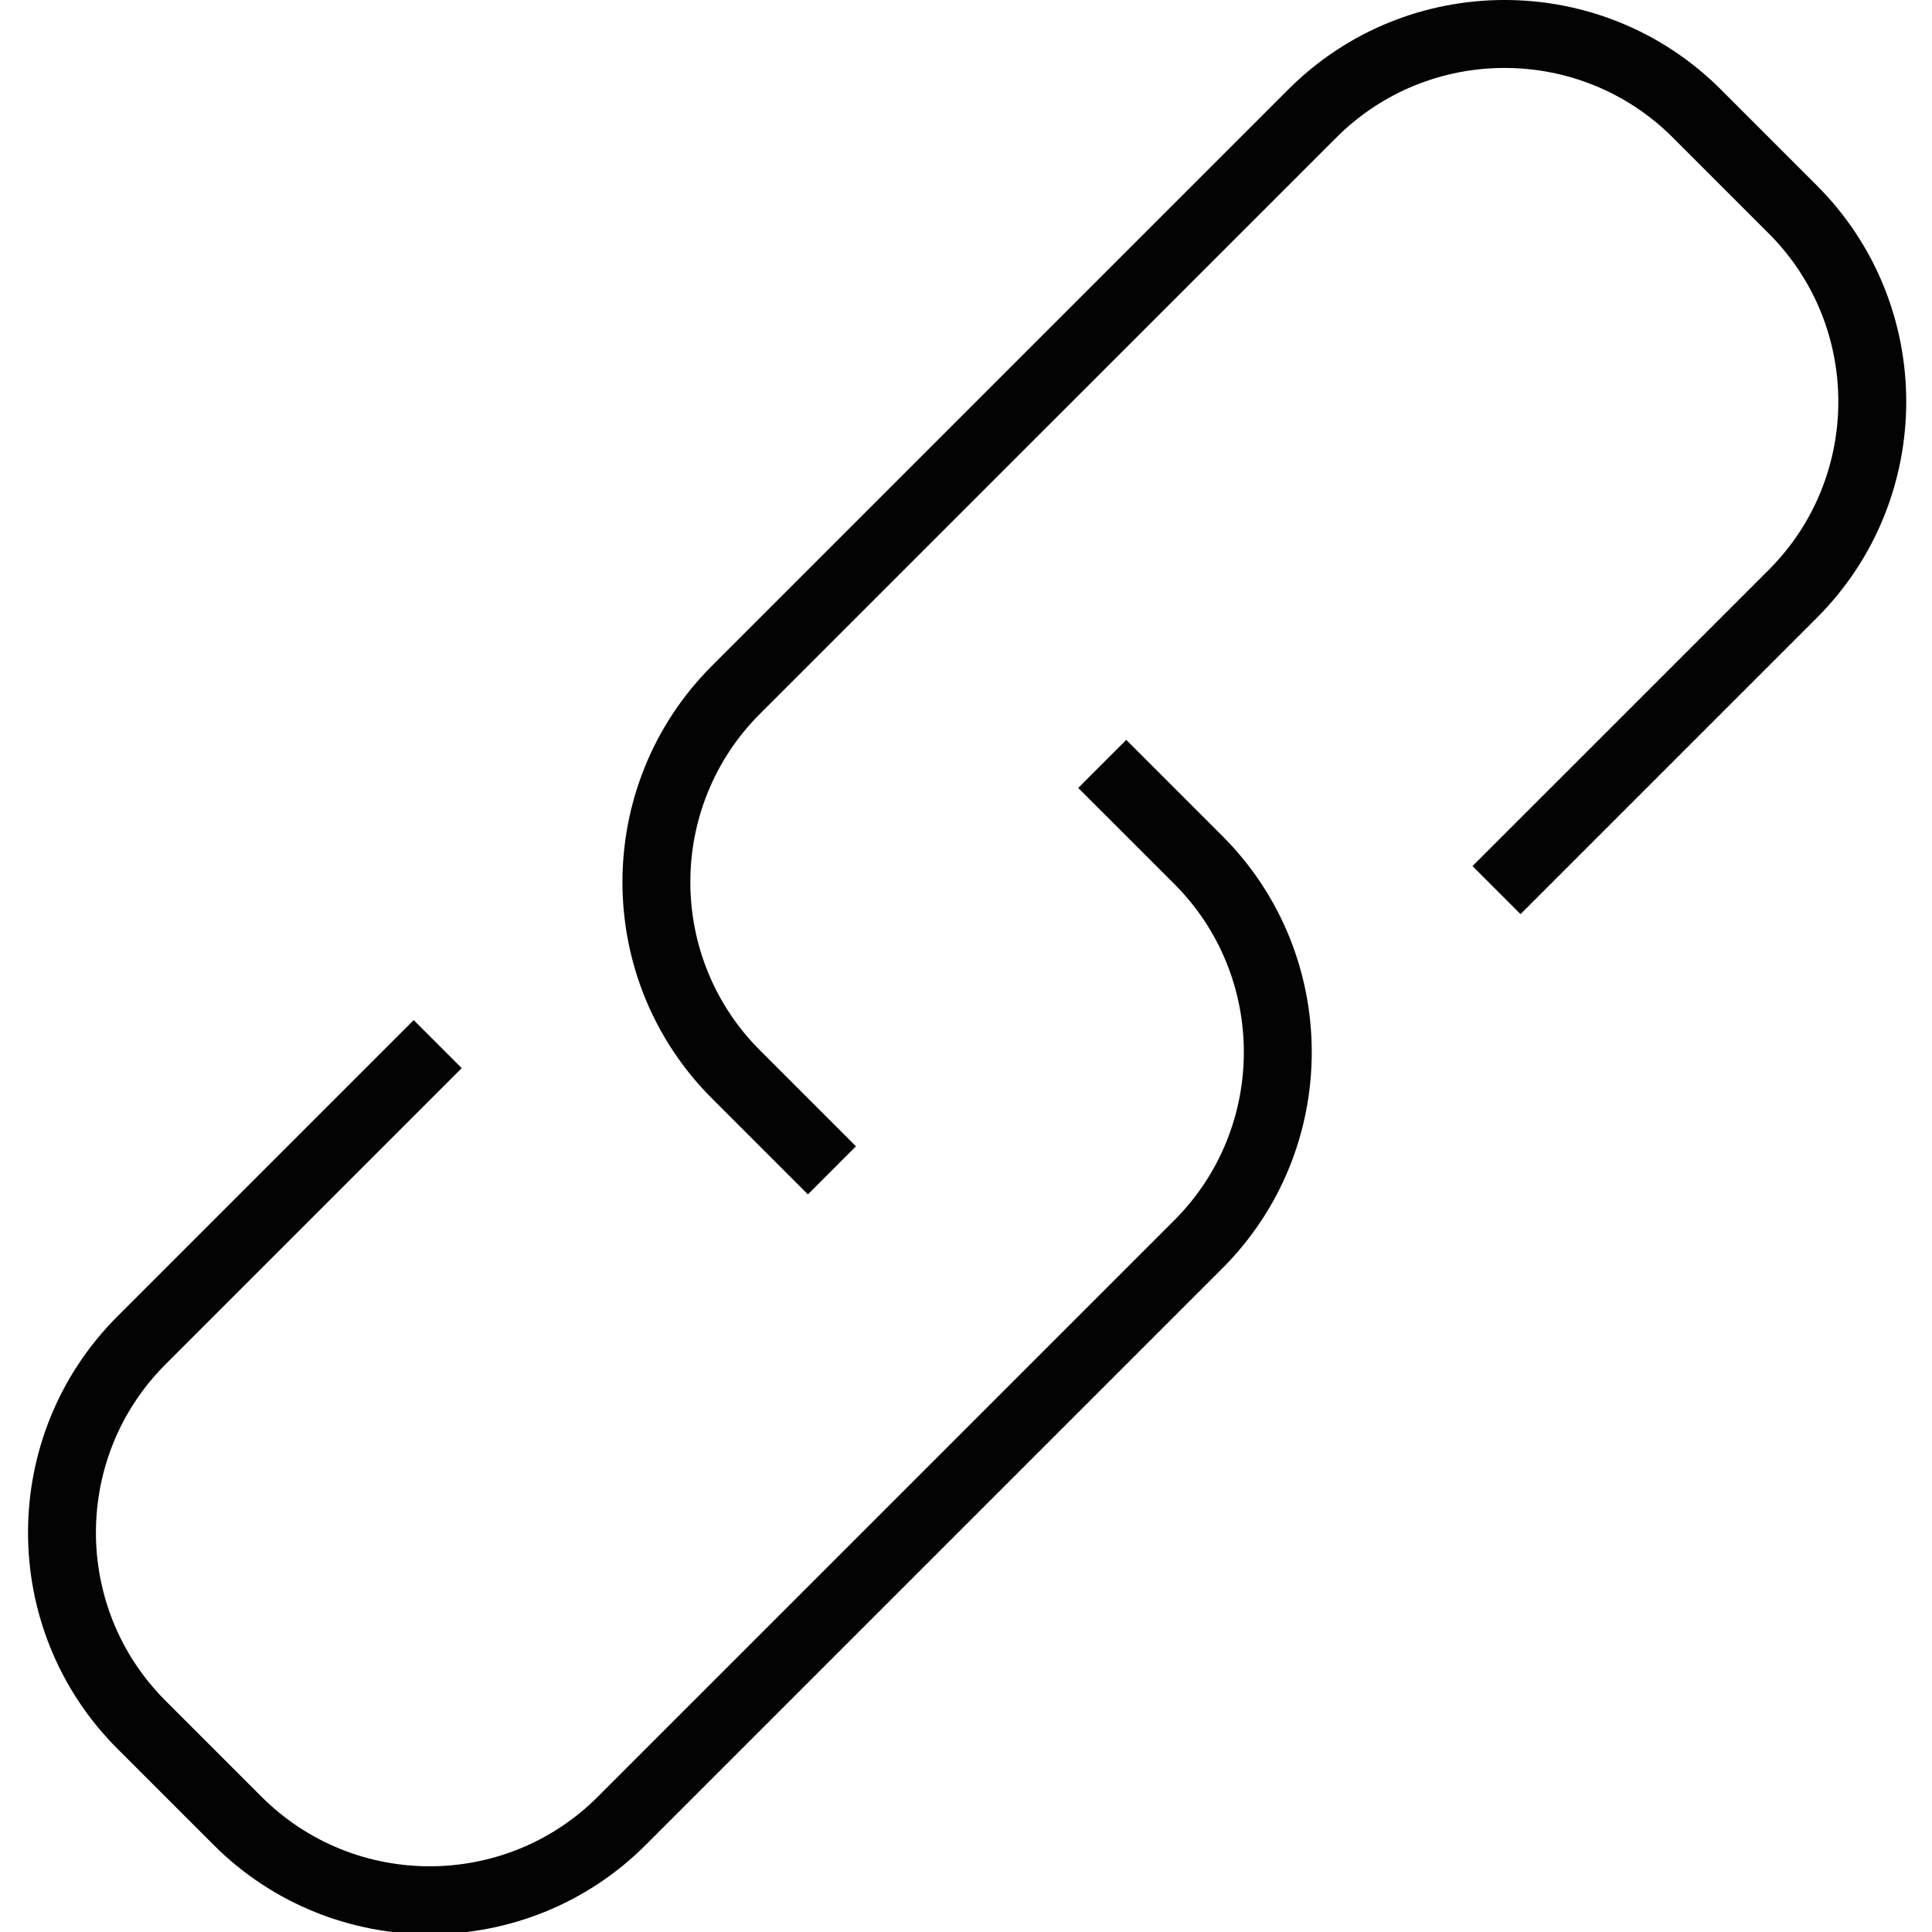 <svg xmlns="http://www.w3.org/2000/svg" fill="none" viewBox="0 0 333 333"><path fill="#030303" d="M139.254 205.865l-16.56-16.56c-20.545-20.545-20.545-53.979 0-74.529l99.368-99.368c20.544-20.545 53.978-20.545 74.528 0l16.56 16.56c20.544 20.545 20.544 53.978 0 74.522l-51.068 51.068-8.279-8.28 51.067-51.062c15.977-15.982 15.977-41.993 0-57.964l-16.56-16.559c-15.981-15.976-41.981-15.976-57.963 0l-99.374 99.356c-15.982 15.982-15.982 41.987 0 57.97l16.559 16.559-8.278 8.287z"/><path fill="#030303" d="M36.798 317.971l-16.559-16.559c-20.545-20.545-20.545-53.979 0-74.523l51.062-51.062 8.28 8.28-51.062 51.062c-15.981 15.976-15.981 41.987 0 57.958l16.56 16.559c15.976 15.982 41.987 15.982 57.958 0l99.367-99.361c15.977-15.977 15.977-41.987 0-57.964l-16.56-16.554 8.28-8.279 16.56 16.559c20.545 20.545 20.545 53.978 0 74.523l-99.368 99.361c-20.54 20.557-53.973 20.557-74.518 0z"/></svg>
